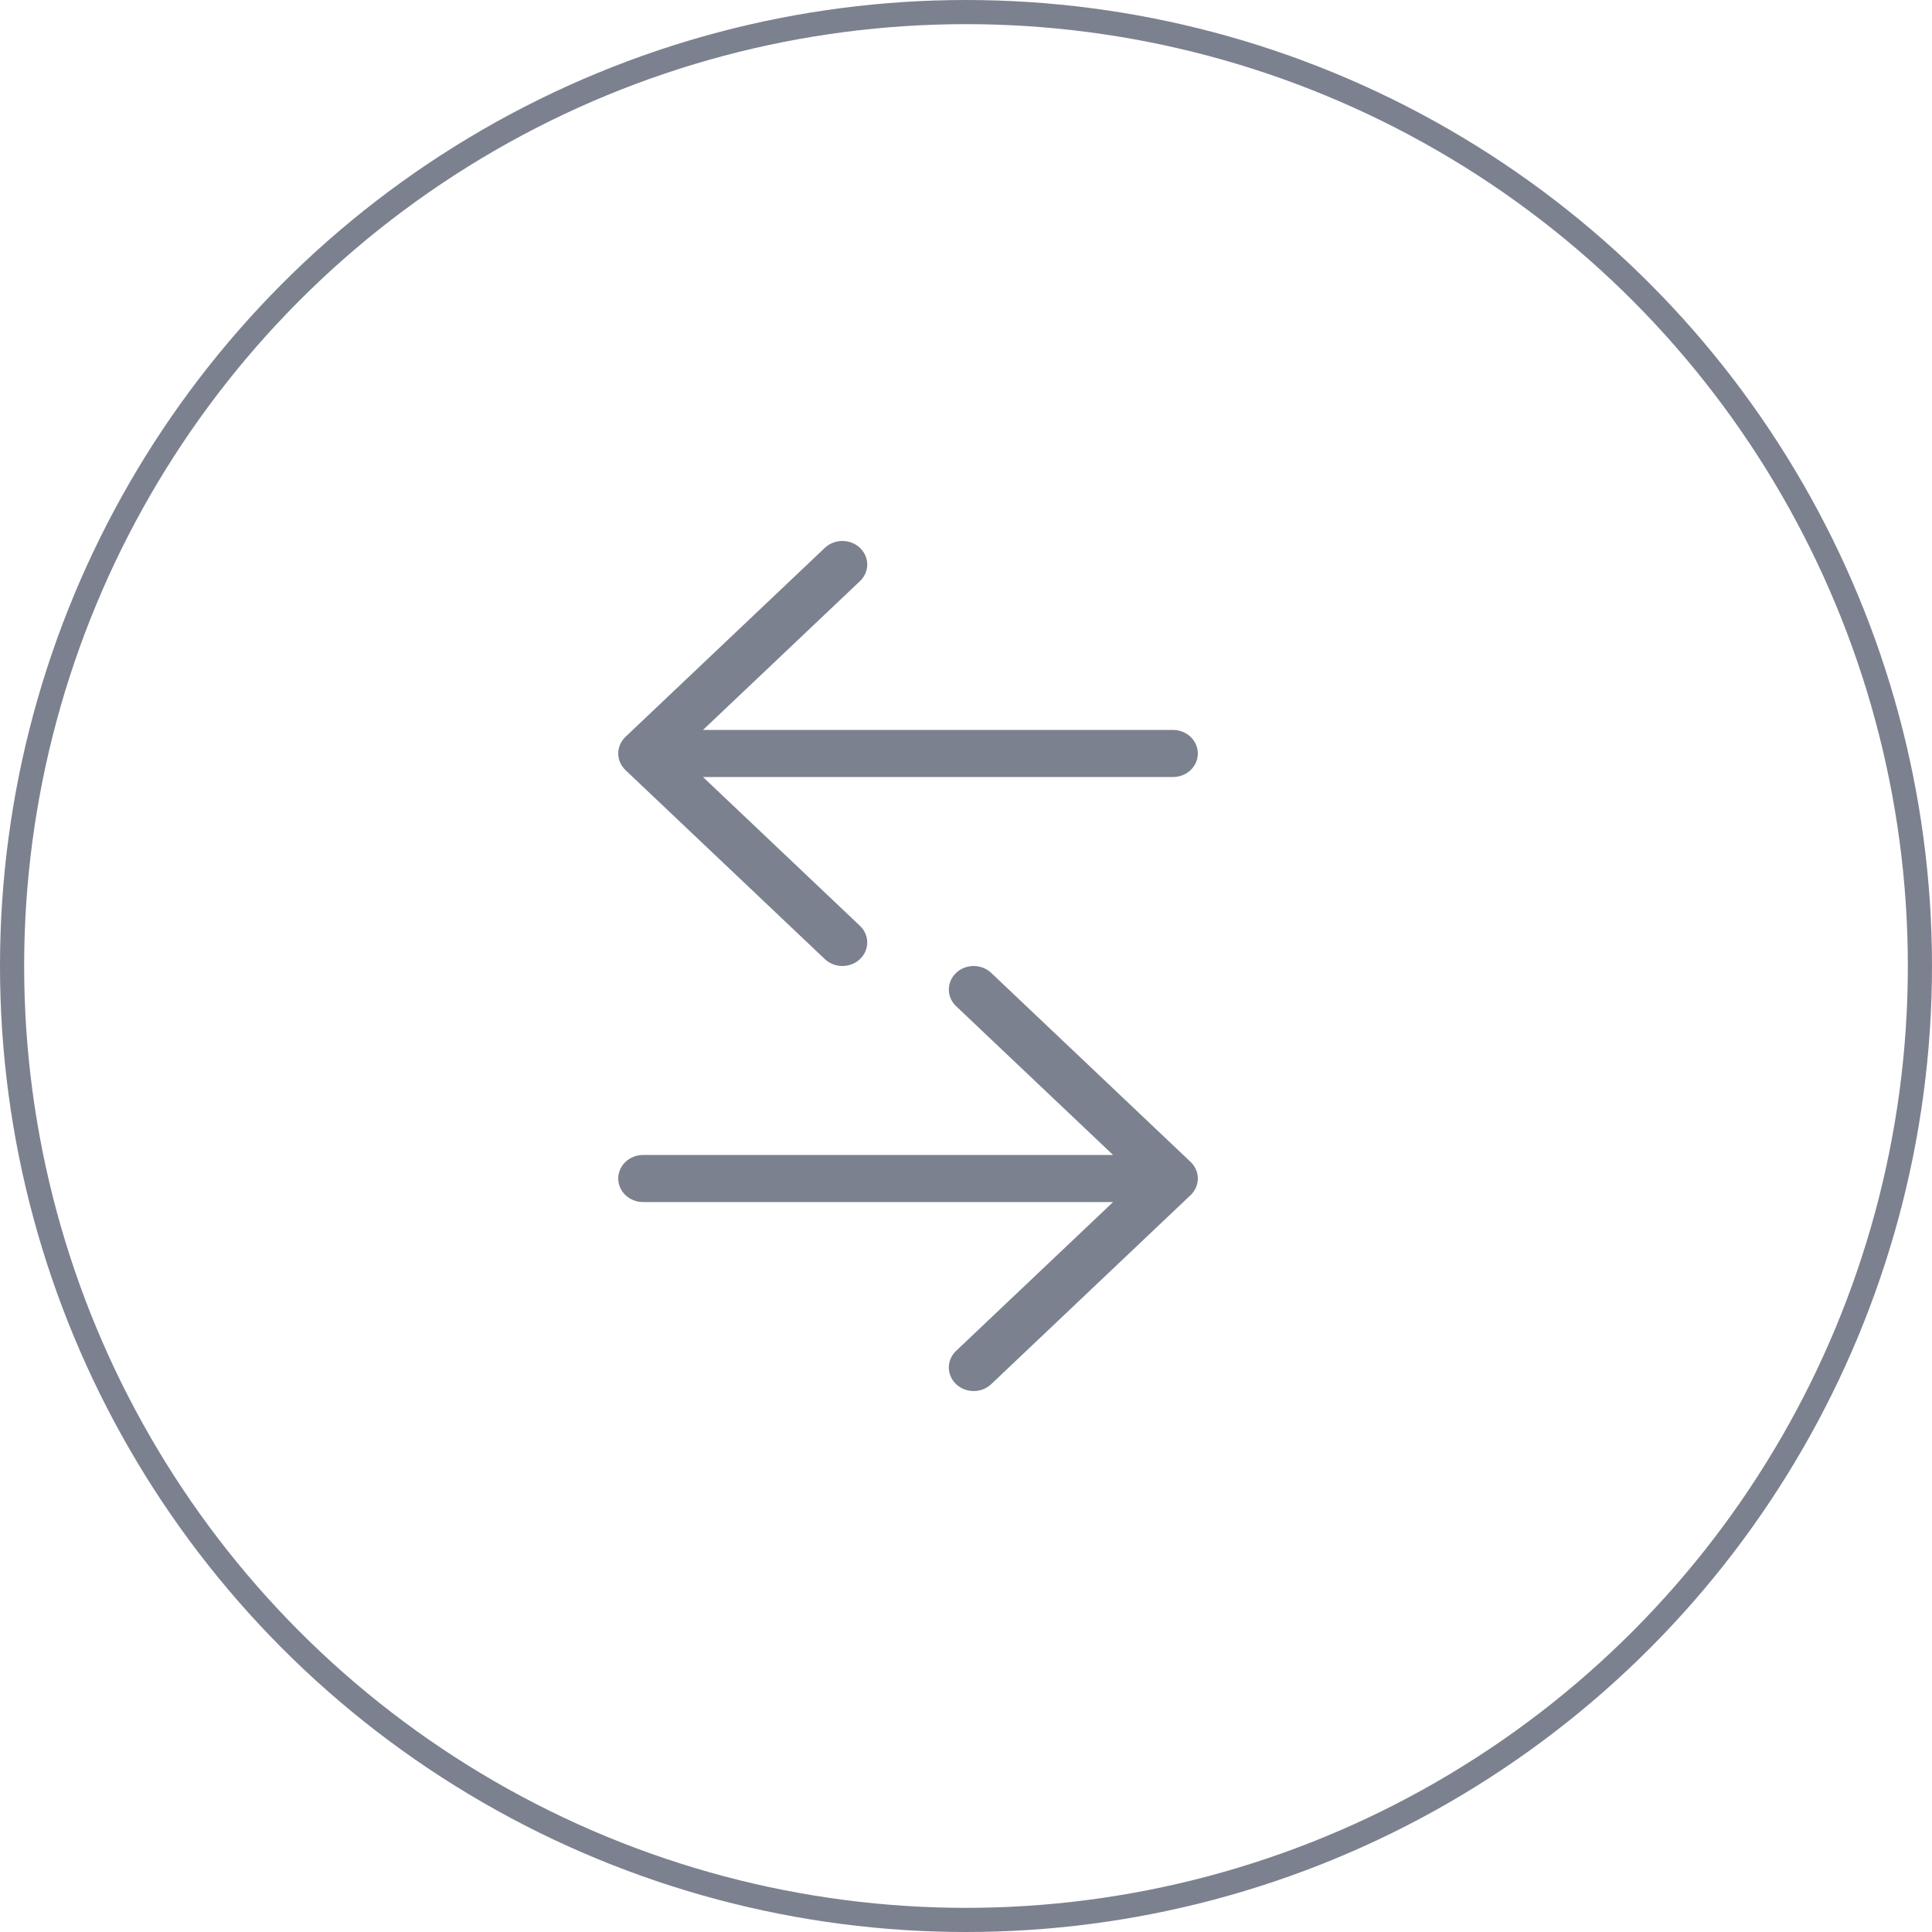 <svg width="80" height="80" viewBox="0 0 80 80" fill="none" xmlns="http://www.w3.org/2000/svg">
<circle cx="40" cy="40" r="39.5" stroke="#7C818F"/>
<path fill-rule="evenodd" clip-rule="evenodd" d="M25.9 31.889C25.708 31.706 25.6 31.459 25.6 31.2C25.6 30.942 25.708 30.694 25.9 30.511L34.129 22.71C34.224 22.615 34.337 22.538 34.463 22.485C34.589 22.431 34.726 22.403 34.864 22.4C35.002 22.398 35.139 22.422 35.267 22.471C35.395 22.52 35.511 22.593 35.609 22.686C35.707 22.778 35.784 22.889 35.836 23.01C35.887 23.131 35.913 23.261 35.91 23.392C35.908 23.523 35.878 23.652 35.821 23.772C35.765 23.892 35.684 23.999 35.583 24.088L29.11 30.225H48.571C48.844 30.225 49.105 30.328 49.298 30.511C49.491 30.694 49.6 30.942 49.6 31.2C49.6 31.459 49.491 31.707 49.298 31.89C49.105 32.072 48.844 32.175 48.571 32.175H29.11L35.583 38.312C35.684 38.401 35.765 38.509 35.821 38.628C35.878 38.748 35.908 38.877 35.91 39.008C35.913 39.139 35.887 39.269 35.836 39.39C35.784 39.512 35.707 39.622 35.609 39.715C35.511 39.807 35.395 39.88 35.267 39.929C35.139 39.978 35.002 40.002 34.864 40C34.726 39.998 34.589 39.969 34.463 39.916C34.337 39.862 34.224 39.785 34.129 39.69L25.9 31.889Z" fill="#7C818F"/>
<path fill-rule="evenodd" clip-rule="evenodd" d="M49.299 48.111C49.491 48.294 49.6 48.542 49.6 48.8C49.6 49.059 49.491 49.306 49.299 49.489L41.07 57.29C40.976 57.386 40.862 57.462 40.736 57.516C40.61 57.569 40.474 57.598 40.336 57.6C40.197 57.602 40.06 57.578 39.932 57.529C39.804 57.48 39.688 57.407 39.59 57.315C39.492 57.222 39.415 57.112 39.364 56.99C39.312 56.869 39.286 56.739 39.289 56.608C39.291 56.477 39.322 56.348 39.378 56.228C39.434 56.109 39.515 56.001 39.616 55.912L46.09 49.775L26.628 49.775C26.355 49.775 26.094 49.672 25.901 49.49C25.708 49.307 25.6 49.059 25.6 48.8C25.6 48.541 25.708 48.294 25.901 48.111C26.094 47.928 26.355 47.825 26.628 47.825L46.09 47.825L39.616 41.688C39.515 41.599 39.434 41.492 39.378 41.372C39.322 41.252 39.291 41.123 39.289 40.992C39.286 40.861 39.312 40.731 39.364 40.61C39.415 40.489 39.492 40.378 39.59 40.286C39.688 40.193 39.804 40.12 39.932 40.071C40.06 40.022 40.197 39.998 40.336 40C40.474 40.003 40.61 40.031 40.736 40.084C40.862 40.138 40.976 40.215 41.07 40.31L49.299 48.111Z" fill="#7C818F"/>
</svg>
